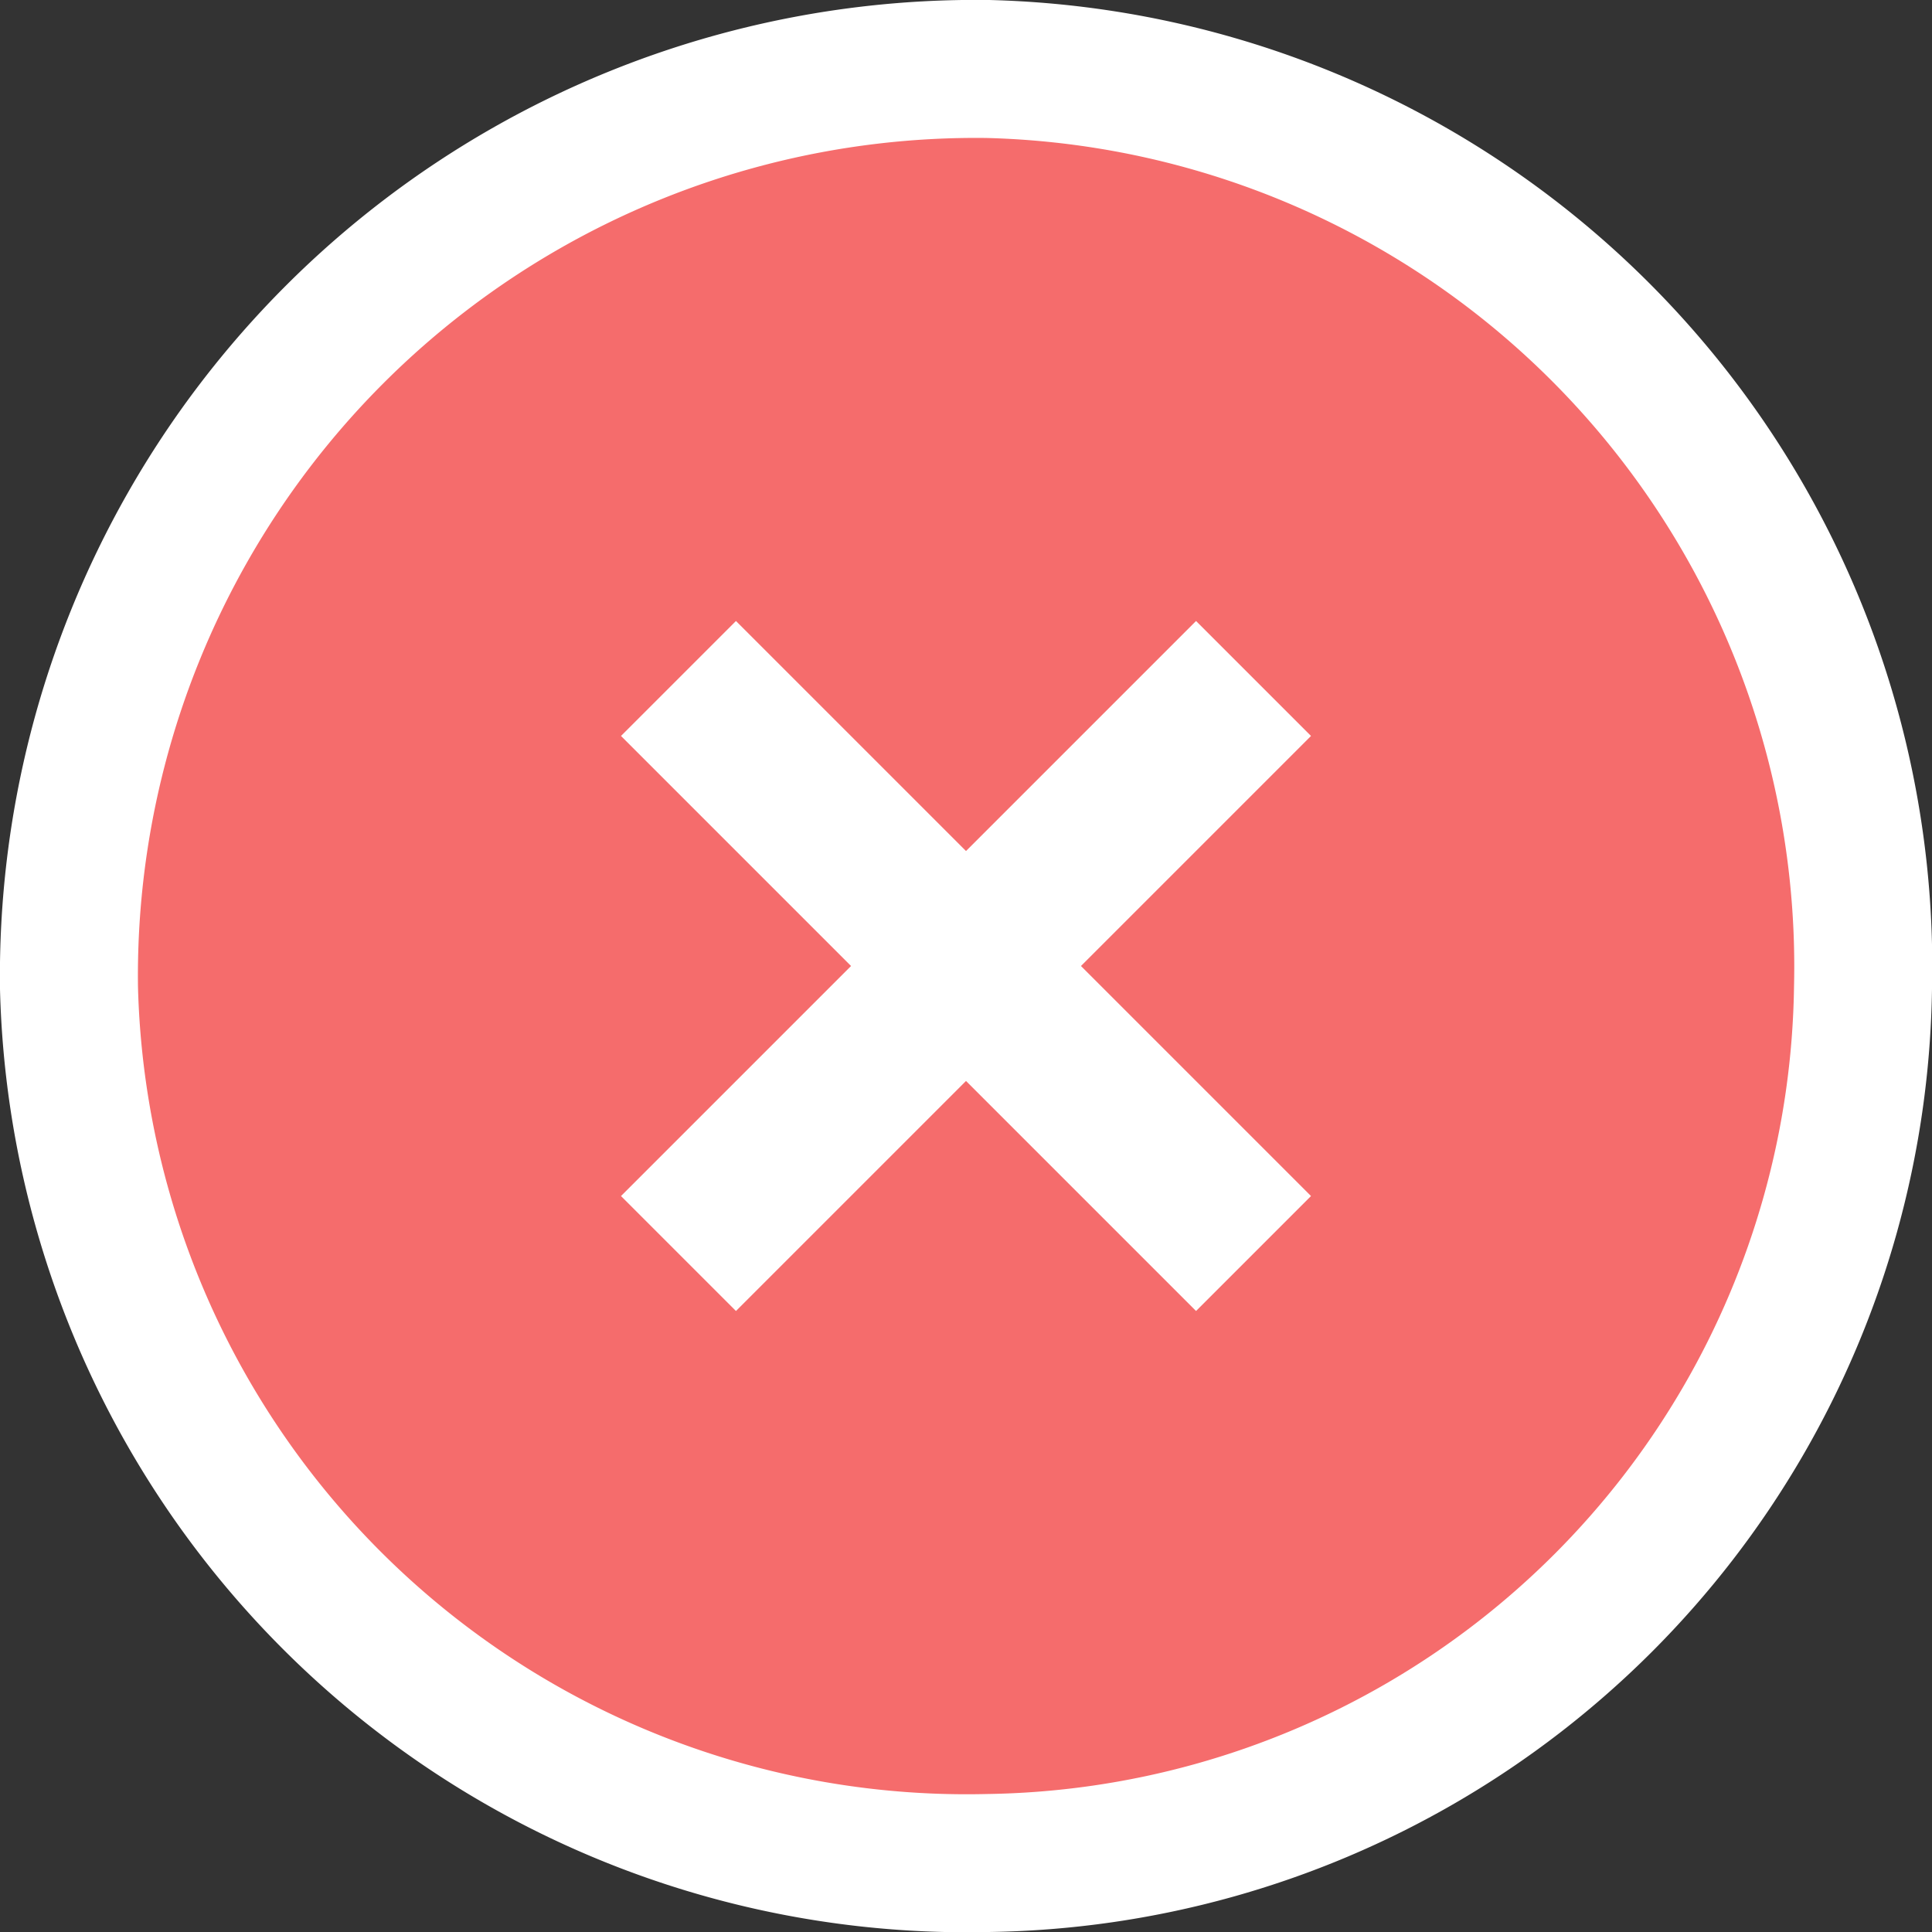 <svg xmlns="http://www.w3.org/2000/svg" width="14" height="14.001" viewBox="0 0 14 14.001">
  <rect x="0" y="0" width="14" height="14.001" fill="#333333" stroke="none"/>
  <defs>
    <style>
      .cls-1 {
        fill: #f56c6c;
        stroke: #fff;
        stroke-miterlimit: 10;
      }

      .cls-2 {
        fill: #fff;
      }
    </style>
  </defs>
  <g id="组_4505" data-name="组 4505" transform="translate(-64.544 -444.544)">
    <path id="减去_49" data-name="减去 49" class="cls-1" d="M6.662,13A6.433,6.433,0,0,0,13,6.662,6.507,6.507,0,0,0,6.662,0,6.572,6.572,0,0,0,0,6.662,6.507,6.507,0,0,0,6.662,13Z" transform="translate(65.044 445.044)"/>
    <path id="减去_50" data-name="减去 50" class="cls-2" d="M2.5,1.667.833,0,0,.833,1.667,2.5,0,4.167.833,5,2.5,3.333,4.167,5,5,4.167,3.333,2.5,5,.833,4.167,0Z" transform="translate(69.044 449.044)"/>
  </g>
</svg>
